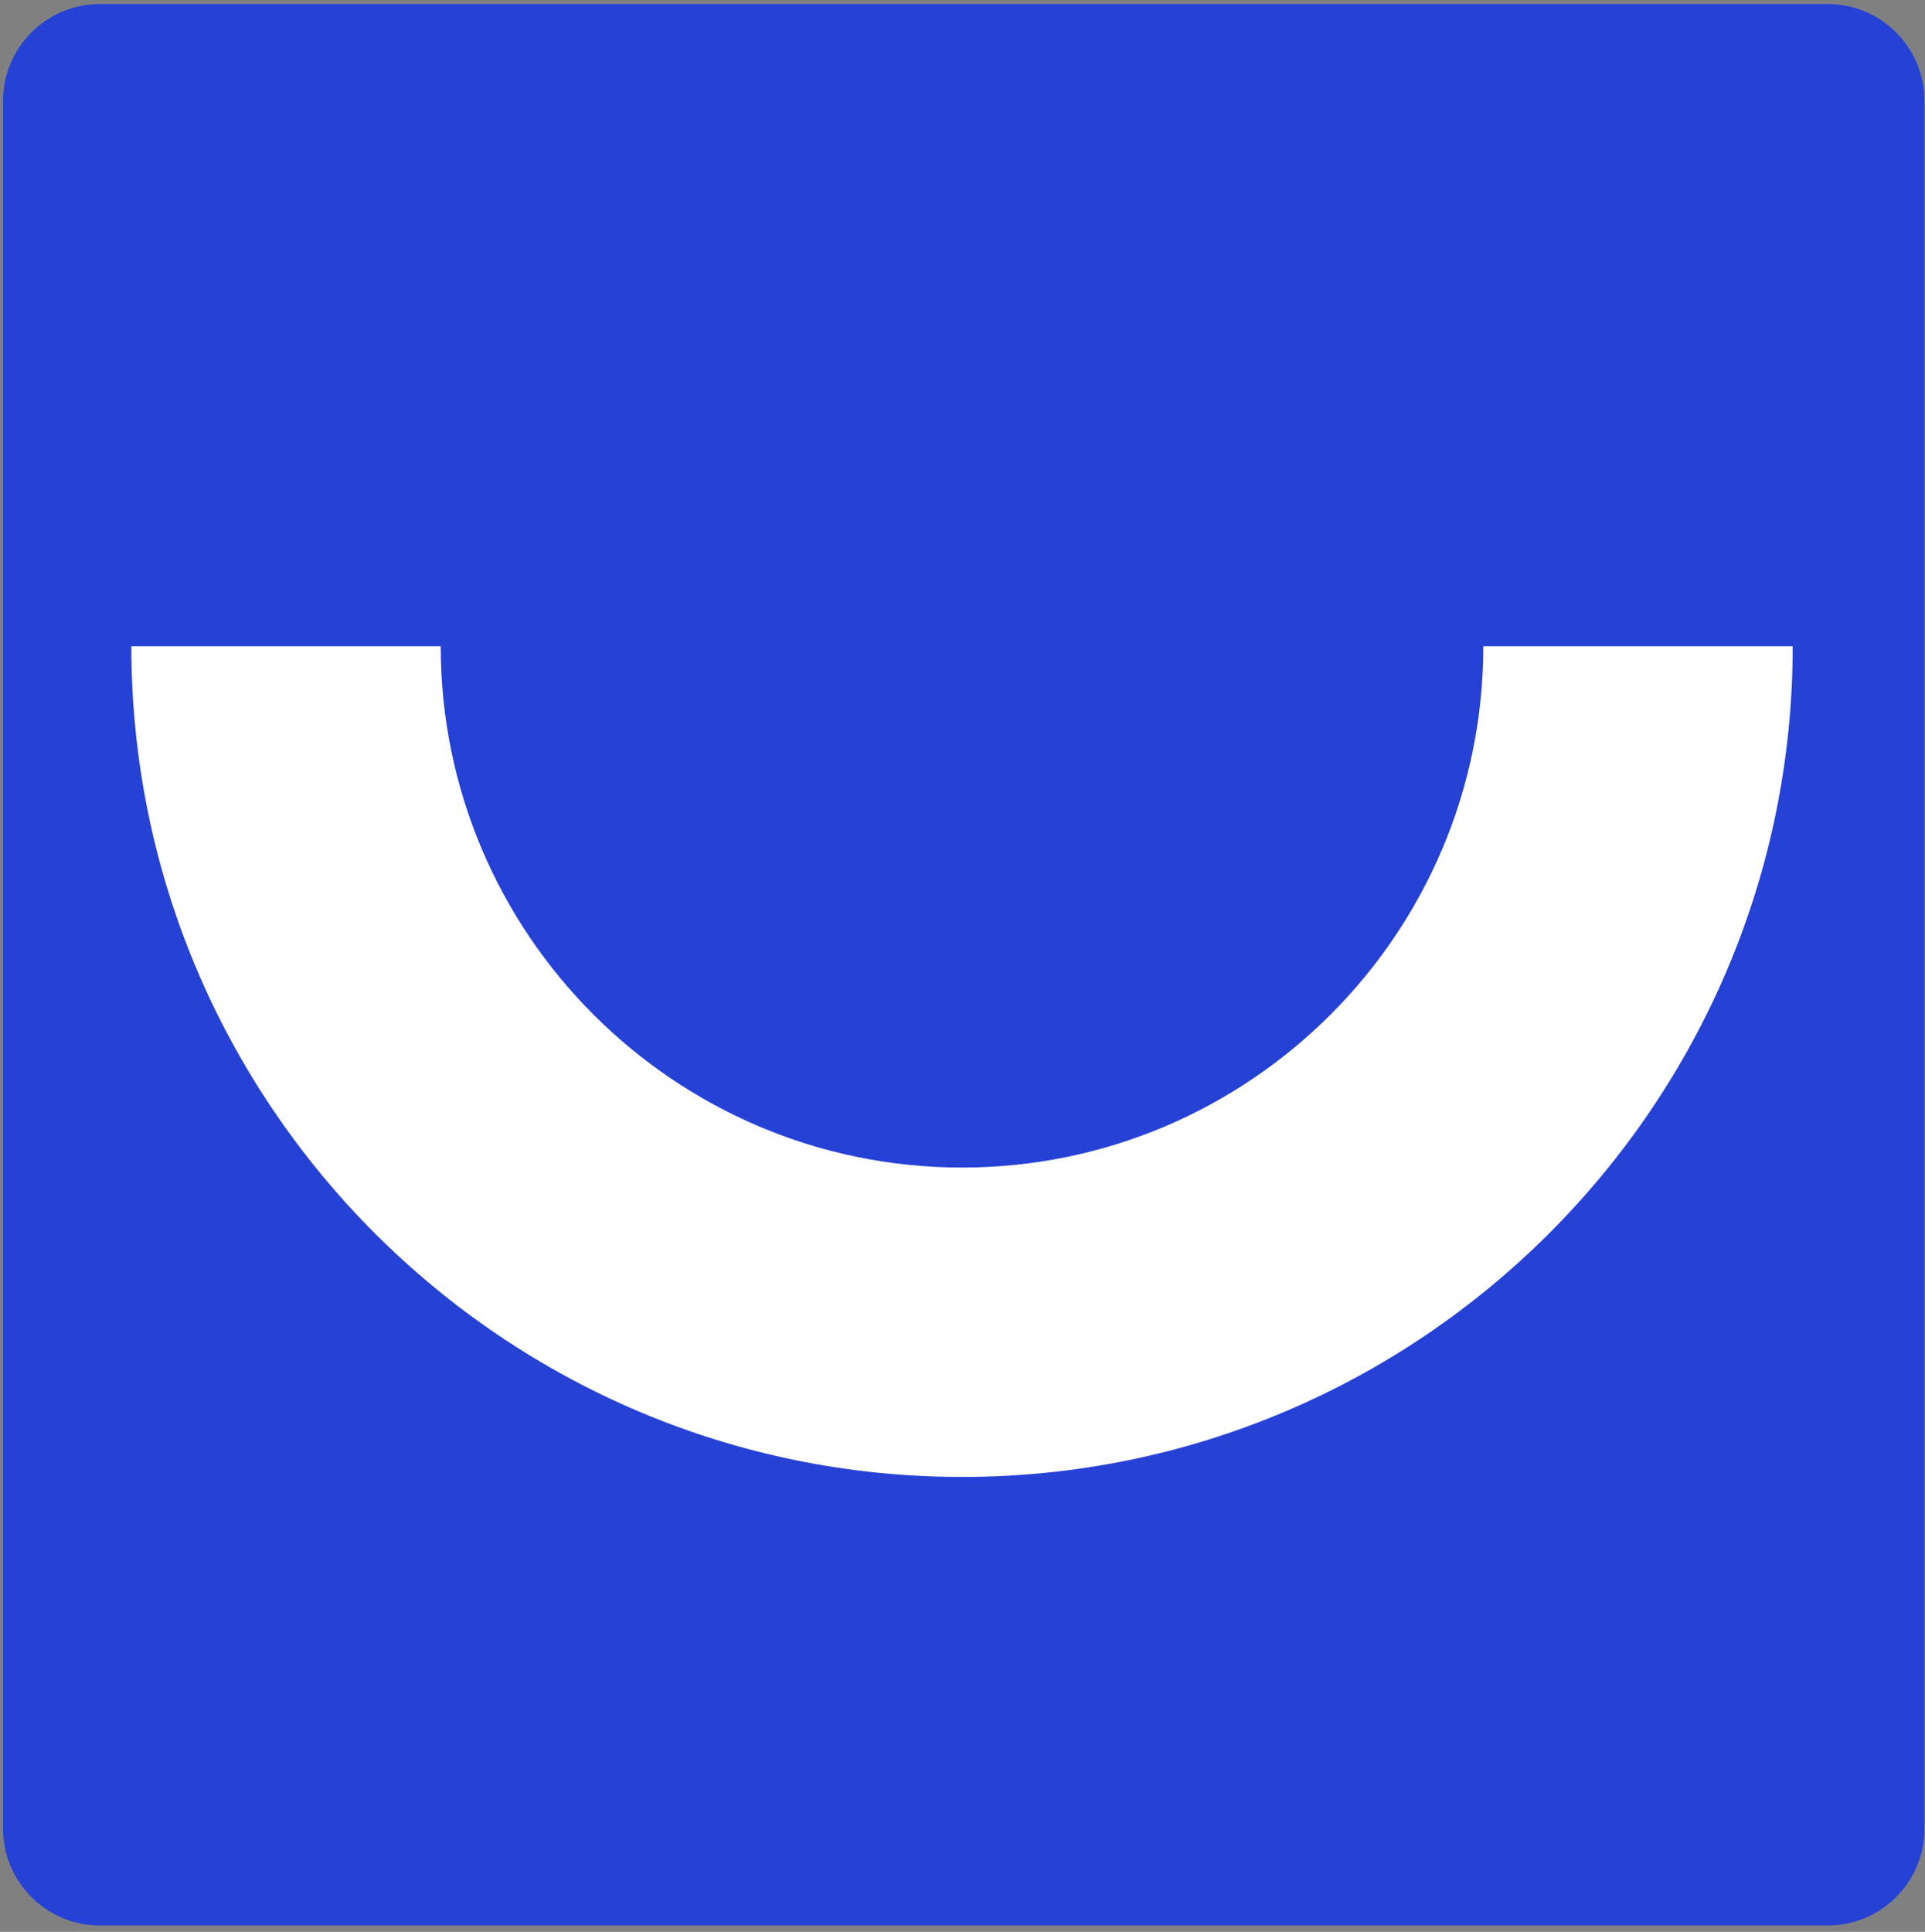 <?xml version="1.0" ?>
<svg  xmlns:serif="http://www.serif.com/" xmlns="http://www.w3.org/2000/svg" viewBox="0 0 284 285" version="1.2" baseProfile="tiny-ps" stroke-miterlimit="2" stroke-linejoin="round" fill-rule="evenodd">
	
  
	<rect x="0" y="0" width="284" height="285" fill="#808080" stroke="none"/>
	
  
	<title>ls-smile</title>
	
    
	<g transform="matrix(1,0,0,1,-305,-303)">
		
        
		<g>
			
            
			<g transform="matrix(1,0,0,1,574.67,303.596)">
				
                
				<path d="M0,283.465L-254.968,283.465C-262.805,283.465 -269.216,277.053 -269.216,269.217L-269.216,14.249C-269.216,6.412 -262.805,0 -254.968,0L0,0C7.836,0 14.248,6.412 14.248,14.249L14.248,269.217C14.248,277.053 7.836,283.465 0,283.465" fill-rule="nonzero" fill="rgb(38,65,214)"/>
				
            
			</g>
			
            
			<g transform="matrix(1,0,0,1,446.929,398.337)">
				
                
				<path d="M0,122.553C-67.582,122.553 -122.552,67.582 -122.552,0L-76.908,0C-76.908,42.411 -42.411,76.908 0,76.908C42.411,76.908 76.908,42.411 76.908,0L122.553,0C122.553,67.582 67.582,122.553 0,122.553" fill-rule="nonzero" fill="white"/>
				
            
			</g>
			
        
		</g>
		
    
	</g>
	

</svg>

